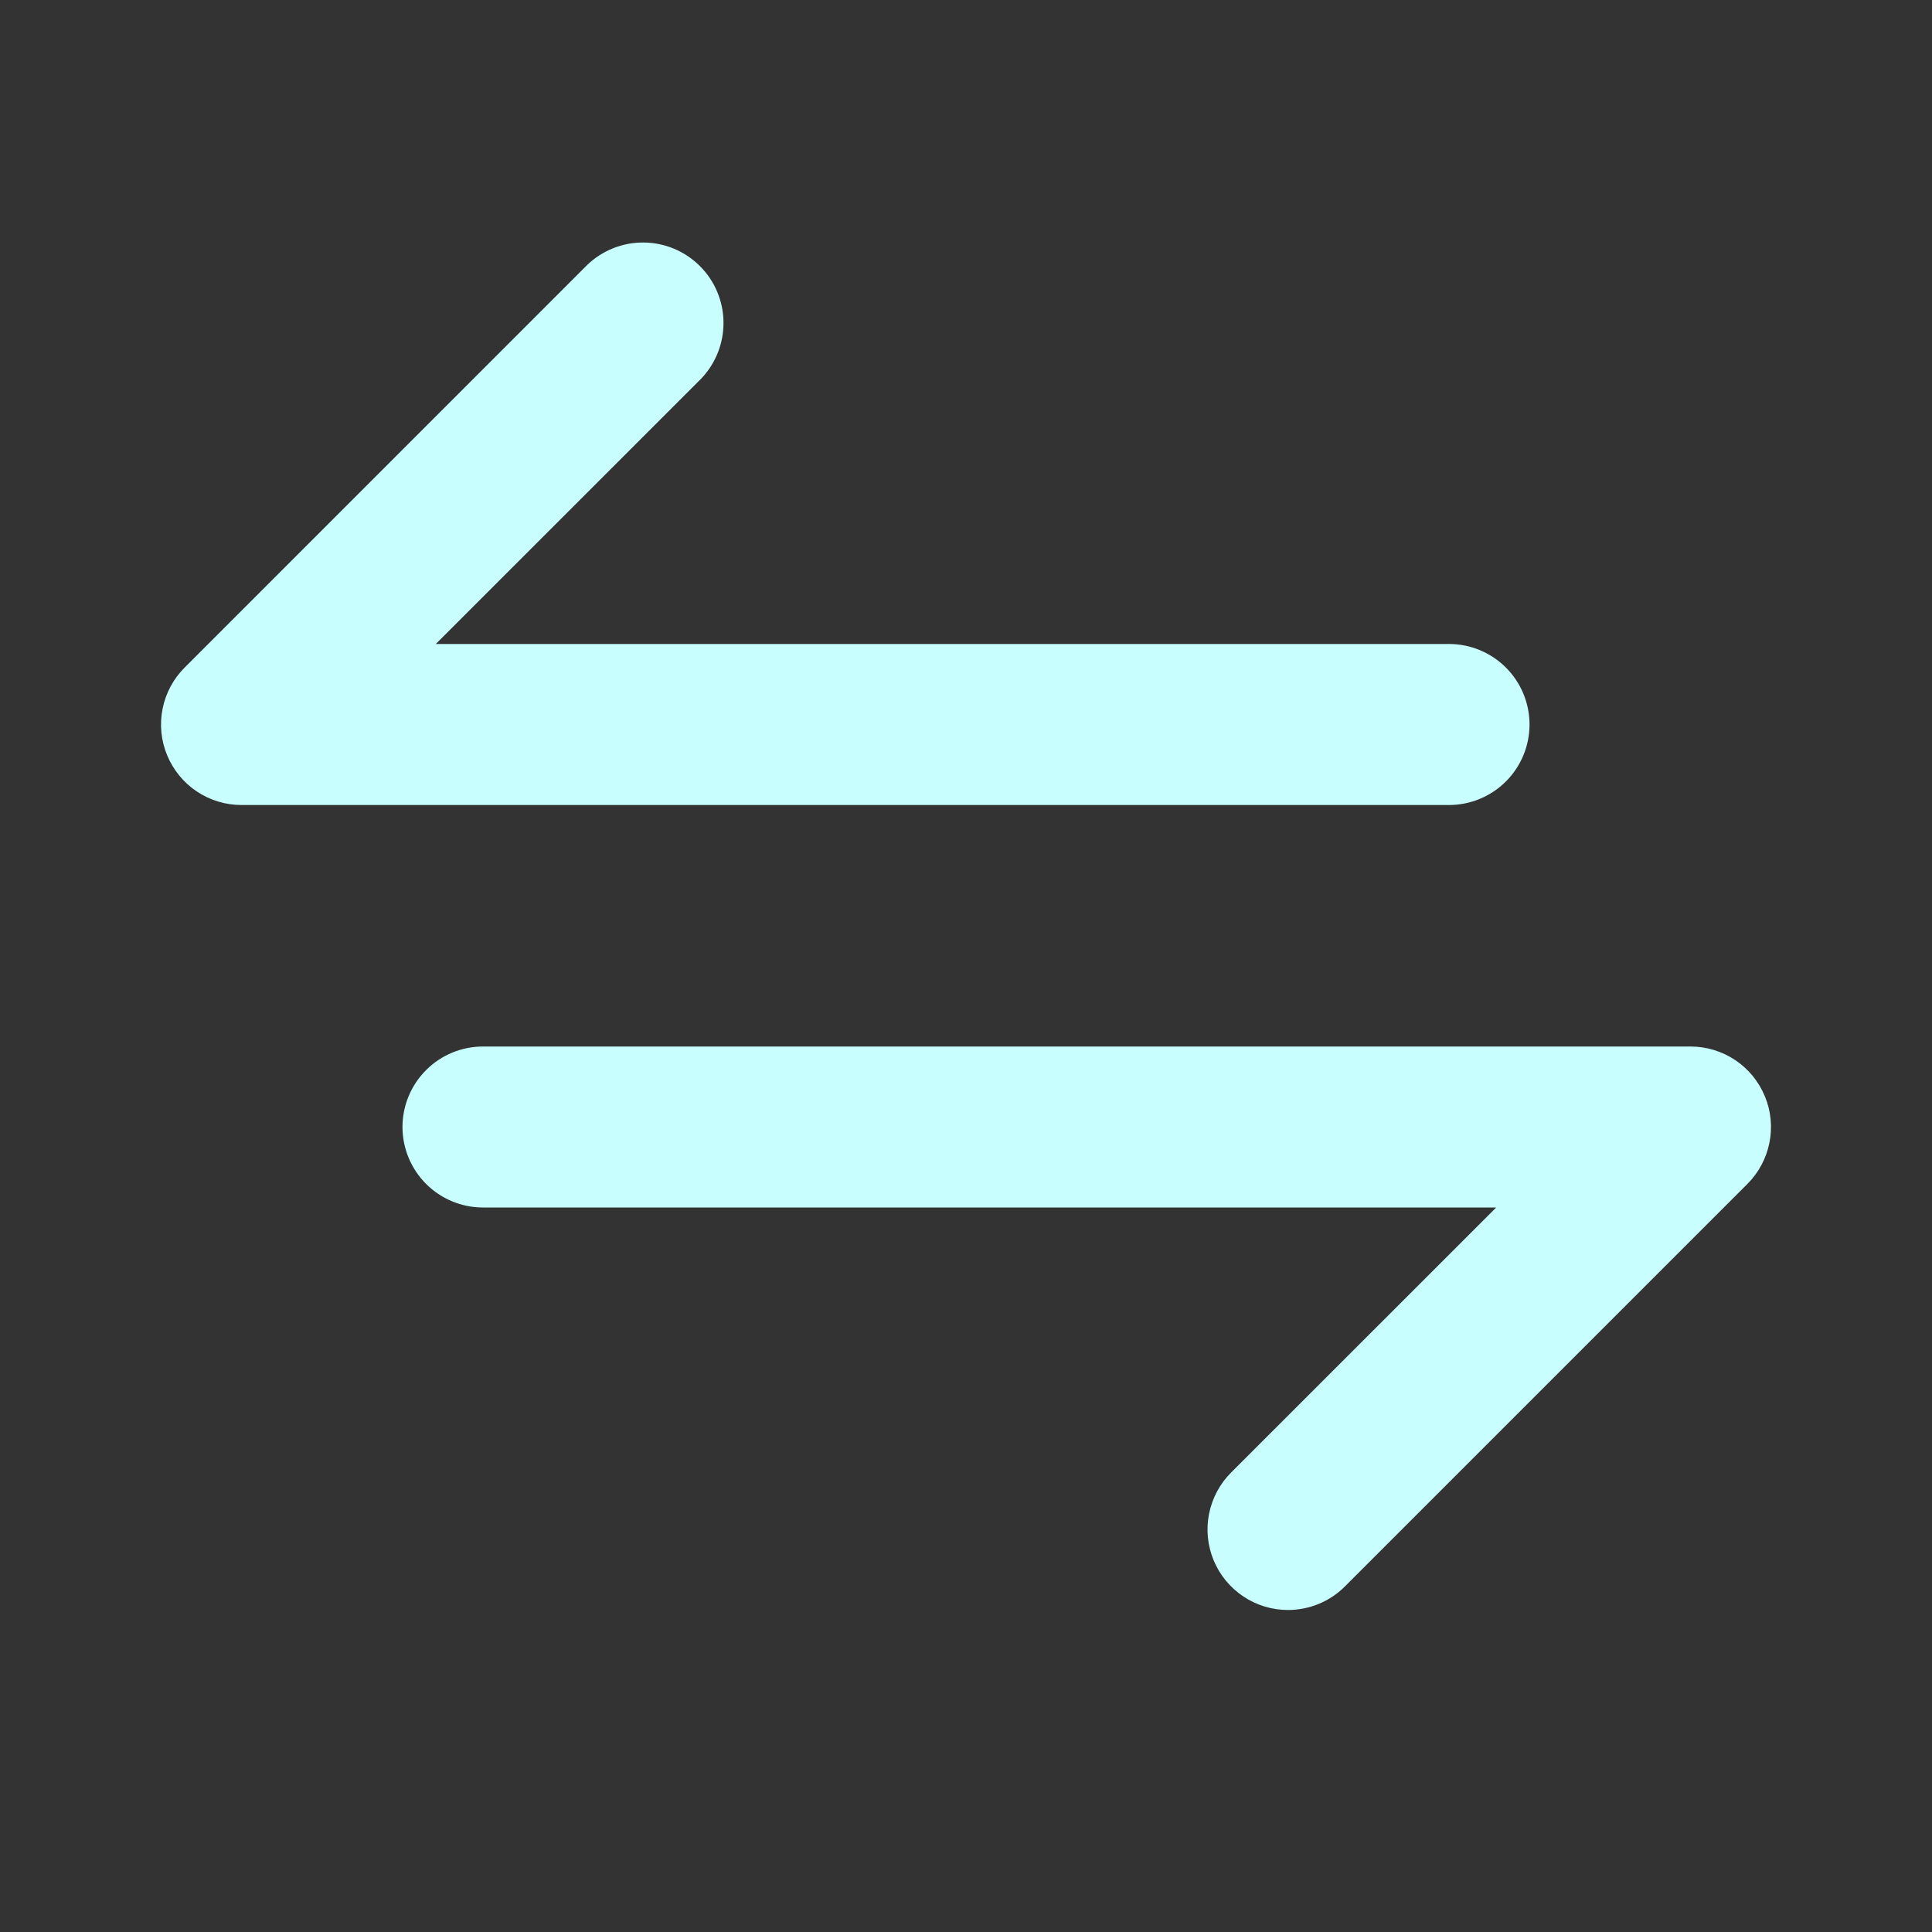 <svg width="40" height="40" viewBox="0 0 40 40" fill="none" xmlns="http://www.w3.org/2000/svg">
<rect x="0" y="0" width="40" height="40" fill="#333333" stroke="none"/>
<path d="M26.667 33.333C26.337 33.333 26.015 33.236 25.741 33.052C25.467 32.869 25.253 32.609 25.127 32.304C25.001 32 24.968 31.665 25.032 31.342C25.097 31.018 25.255 30.721 25.488 30.488L30.977 25H10C9.558 25 9.134 24.824 8.822 24.512C8.509 24.199 8.333 23.775 8.333 23.333C8.333 22.891 8.509 22.467 8.822 22.155C9.134 21.842 9.558 21.667 10 21.667H35C35.33 21.667 35.652 21.765 35.926 21.948C36.2 22.131 36.413 22.391 36.539 22.696C36.666 23 36.699 23.335 36.634 23.658C36.57 23.982 36.411 24.279 36.178 24.512L27.845 32.845C27.533 33.158 27.109 33.333 26.667 33.333ZM31.667 15C31.667 14.558 31.491 14.134 31.179 13.822C30.866 13.509 30.442 13.333 30 13.333H9.023L14.512 7.845C14.815 7.531 14.983 7.11 14.979 6.673C14.976 6.236 14.8 5.818 14.491 5.509C14.182 5.2 13.764 5.024 13.327 5.021C12.89 5.017 12.469 5.185 12.155 5.488L3.822 13.822C3.589 14.055 3.43 14.352 3.366 14.675C3.301 14.998 3.334 15.333 3.461 15.638C3.587 15.942 3.8 16.203 4.074 16.386C4.348 16.569 4.67 16.667 5 16.667H30C30.442 16.667 30.866 16.491 31.179 16.178C31.491 15.866 31.667 15.442 31.667 15Z" fill="#C9FEFF"/>
</svg>

